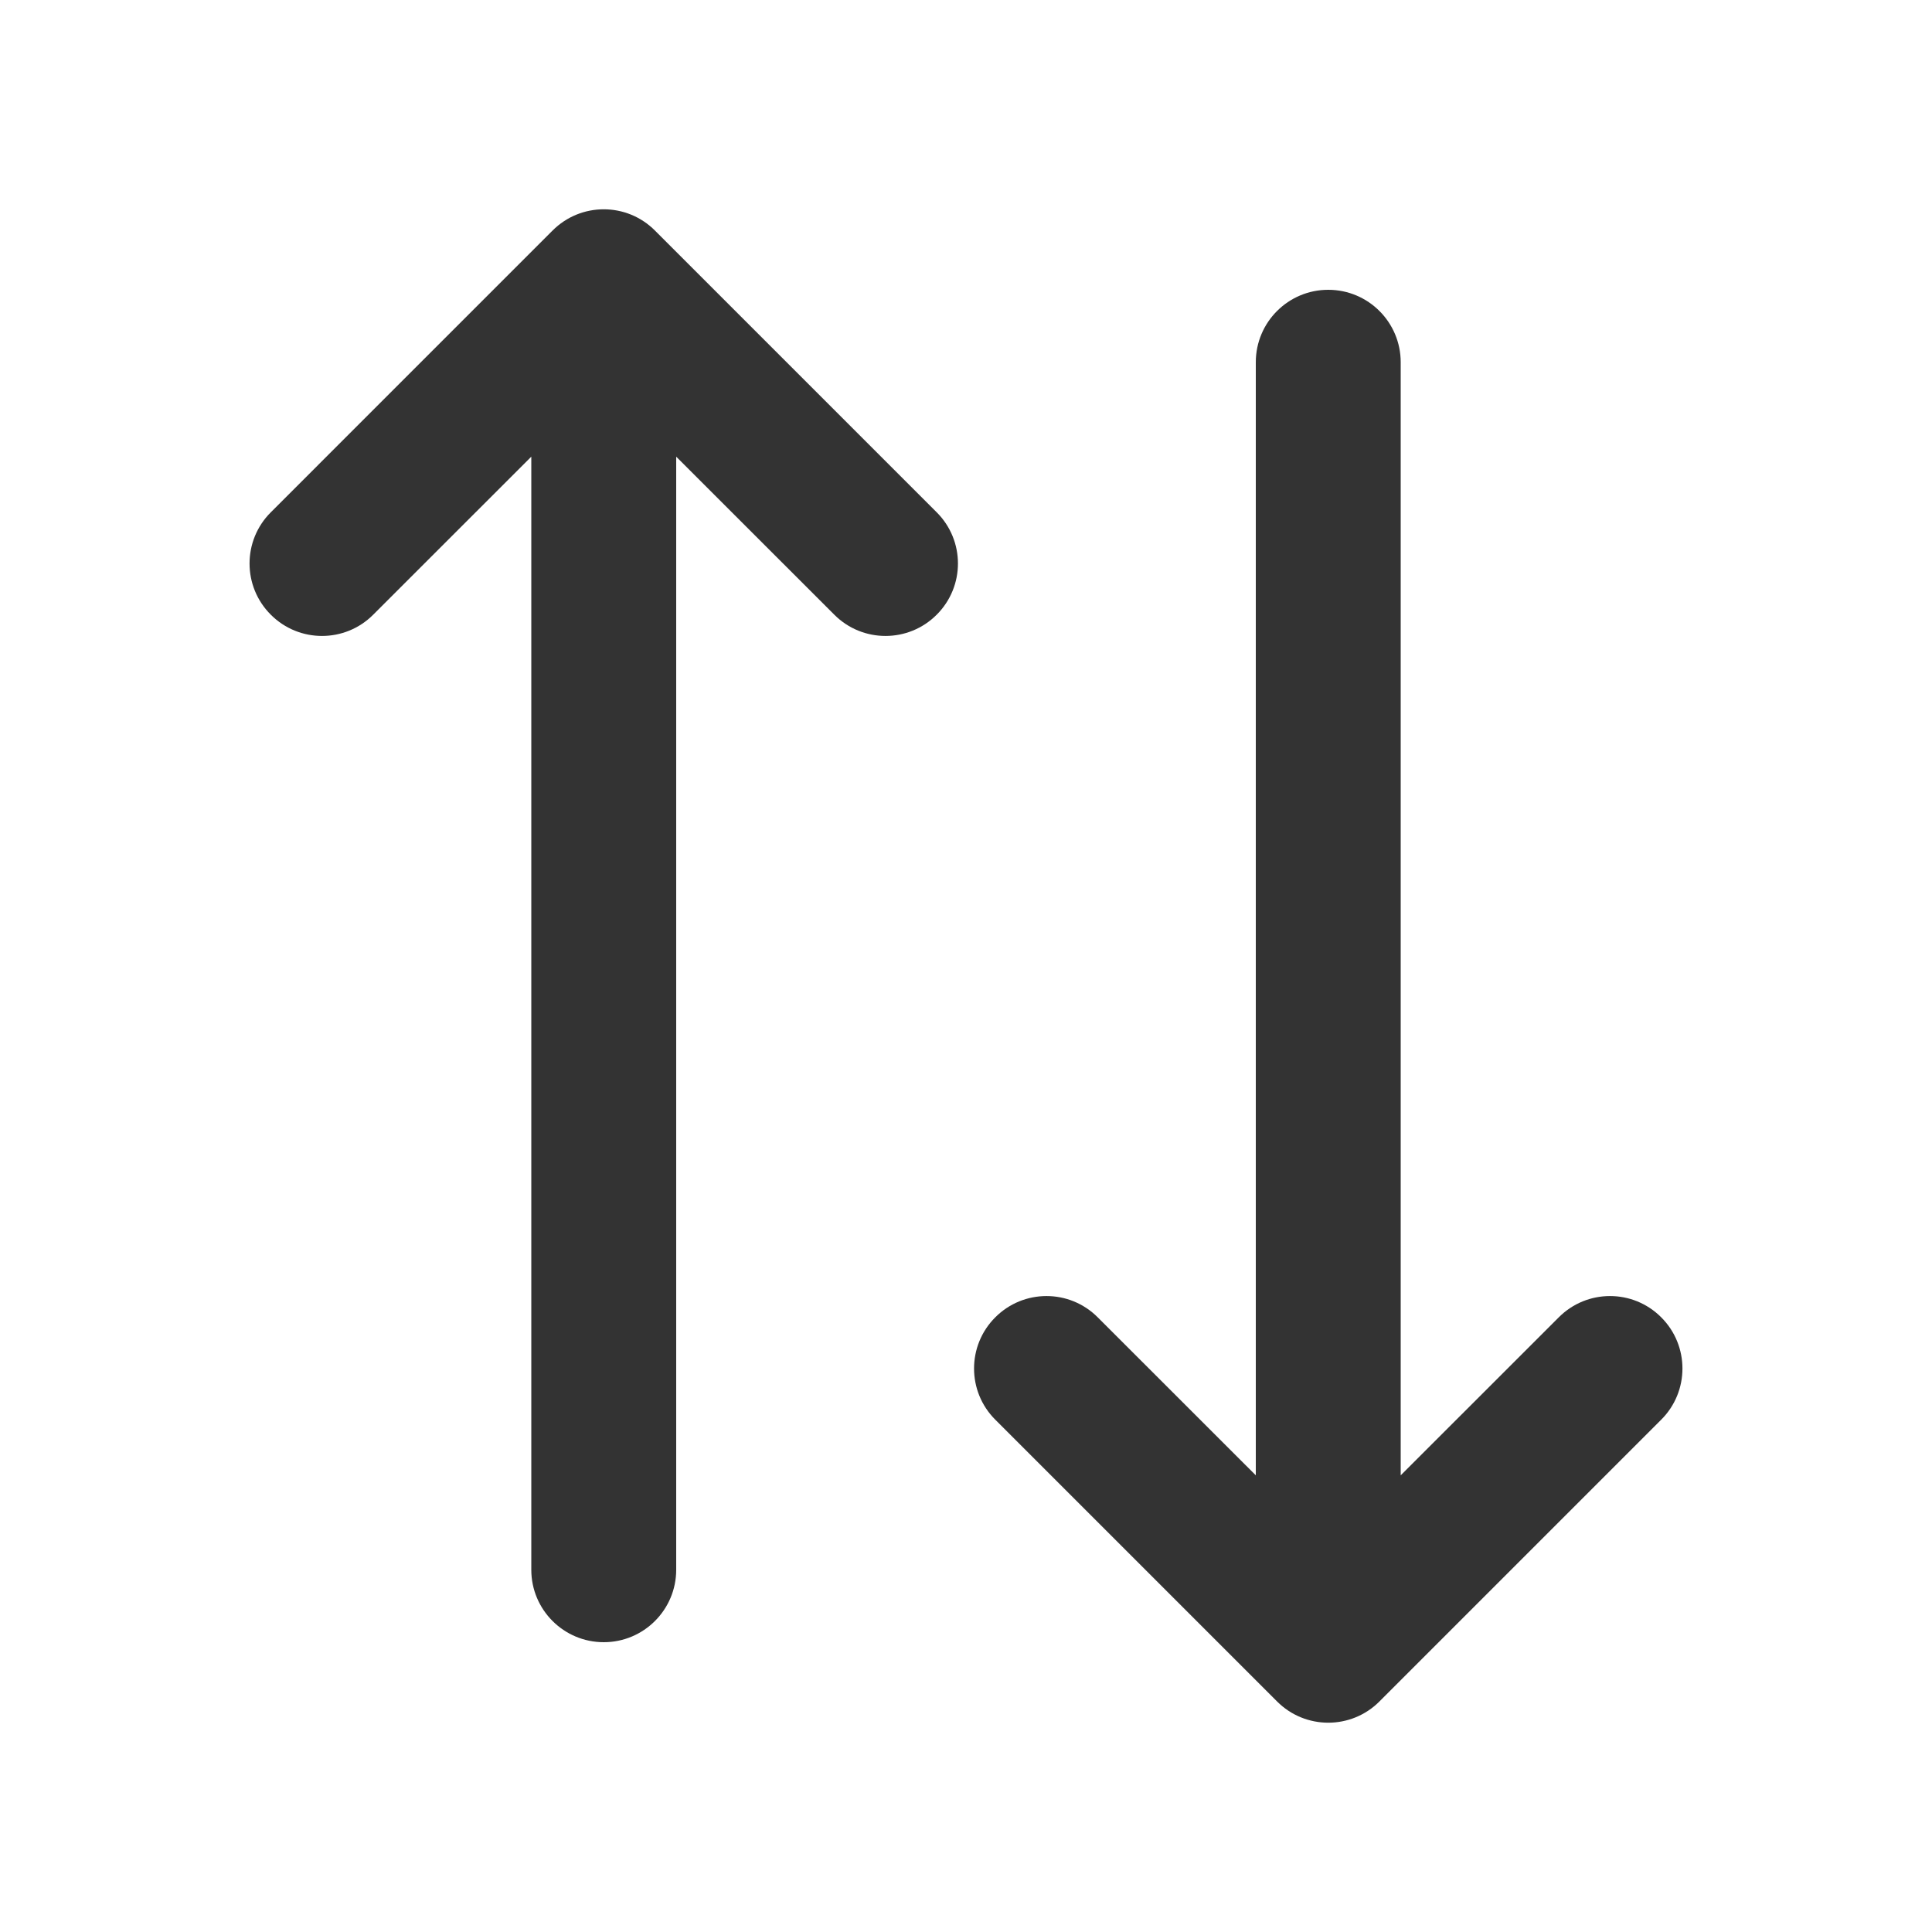 <svg width="24" height="24" viewBox="0 0 24 24" fill="none" xmlns="http://www.w3.org/2000/svg">
<path fill-rule="evenodd" clip-rule="evenodd" d="M6.864 2.864C7.215 2.512 7.785 2.512 8.136 2.864L11.636 6.364C11.988 6.715 11.988 7.285 11.636 7.636C11.285 7.988 10.715 7.988 10.364 7.636L8.4 5.673V19.5C8.4 19.997 7.997 20.4 7.5 20.4C7.003 20.4 6.6 19.997 6.6 19.5V5.673L4.636 7.636C4.285 7.988 3.715 7.988 3.364 7.636C3.012 7.285 3.012 6.715 3.364 6.364L6.864 2.864ZM16.5 3.6C16.997 3.6 17.4 4.003 17.4 4.5V18.327L19.364 16.364C19.715 16.012 20.285 16.012 20.636 16.364C20.988 16.715 20.988 17.285 20.636 17.636L17.136 21.136C16.785 21.488 16.215 21.488 15.864 21.136L12.364 17.636C12.012 17.285 12.012 16.715 12.364 16.364C12.715 16.012 13.285 16.012 13.636 16.364L15.6 18.327V4.5C15.6 4.003 16.003 3.6 16.5 3.6Z" fill="#333333"/>
</svg>

